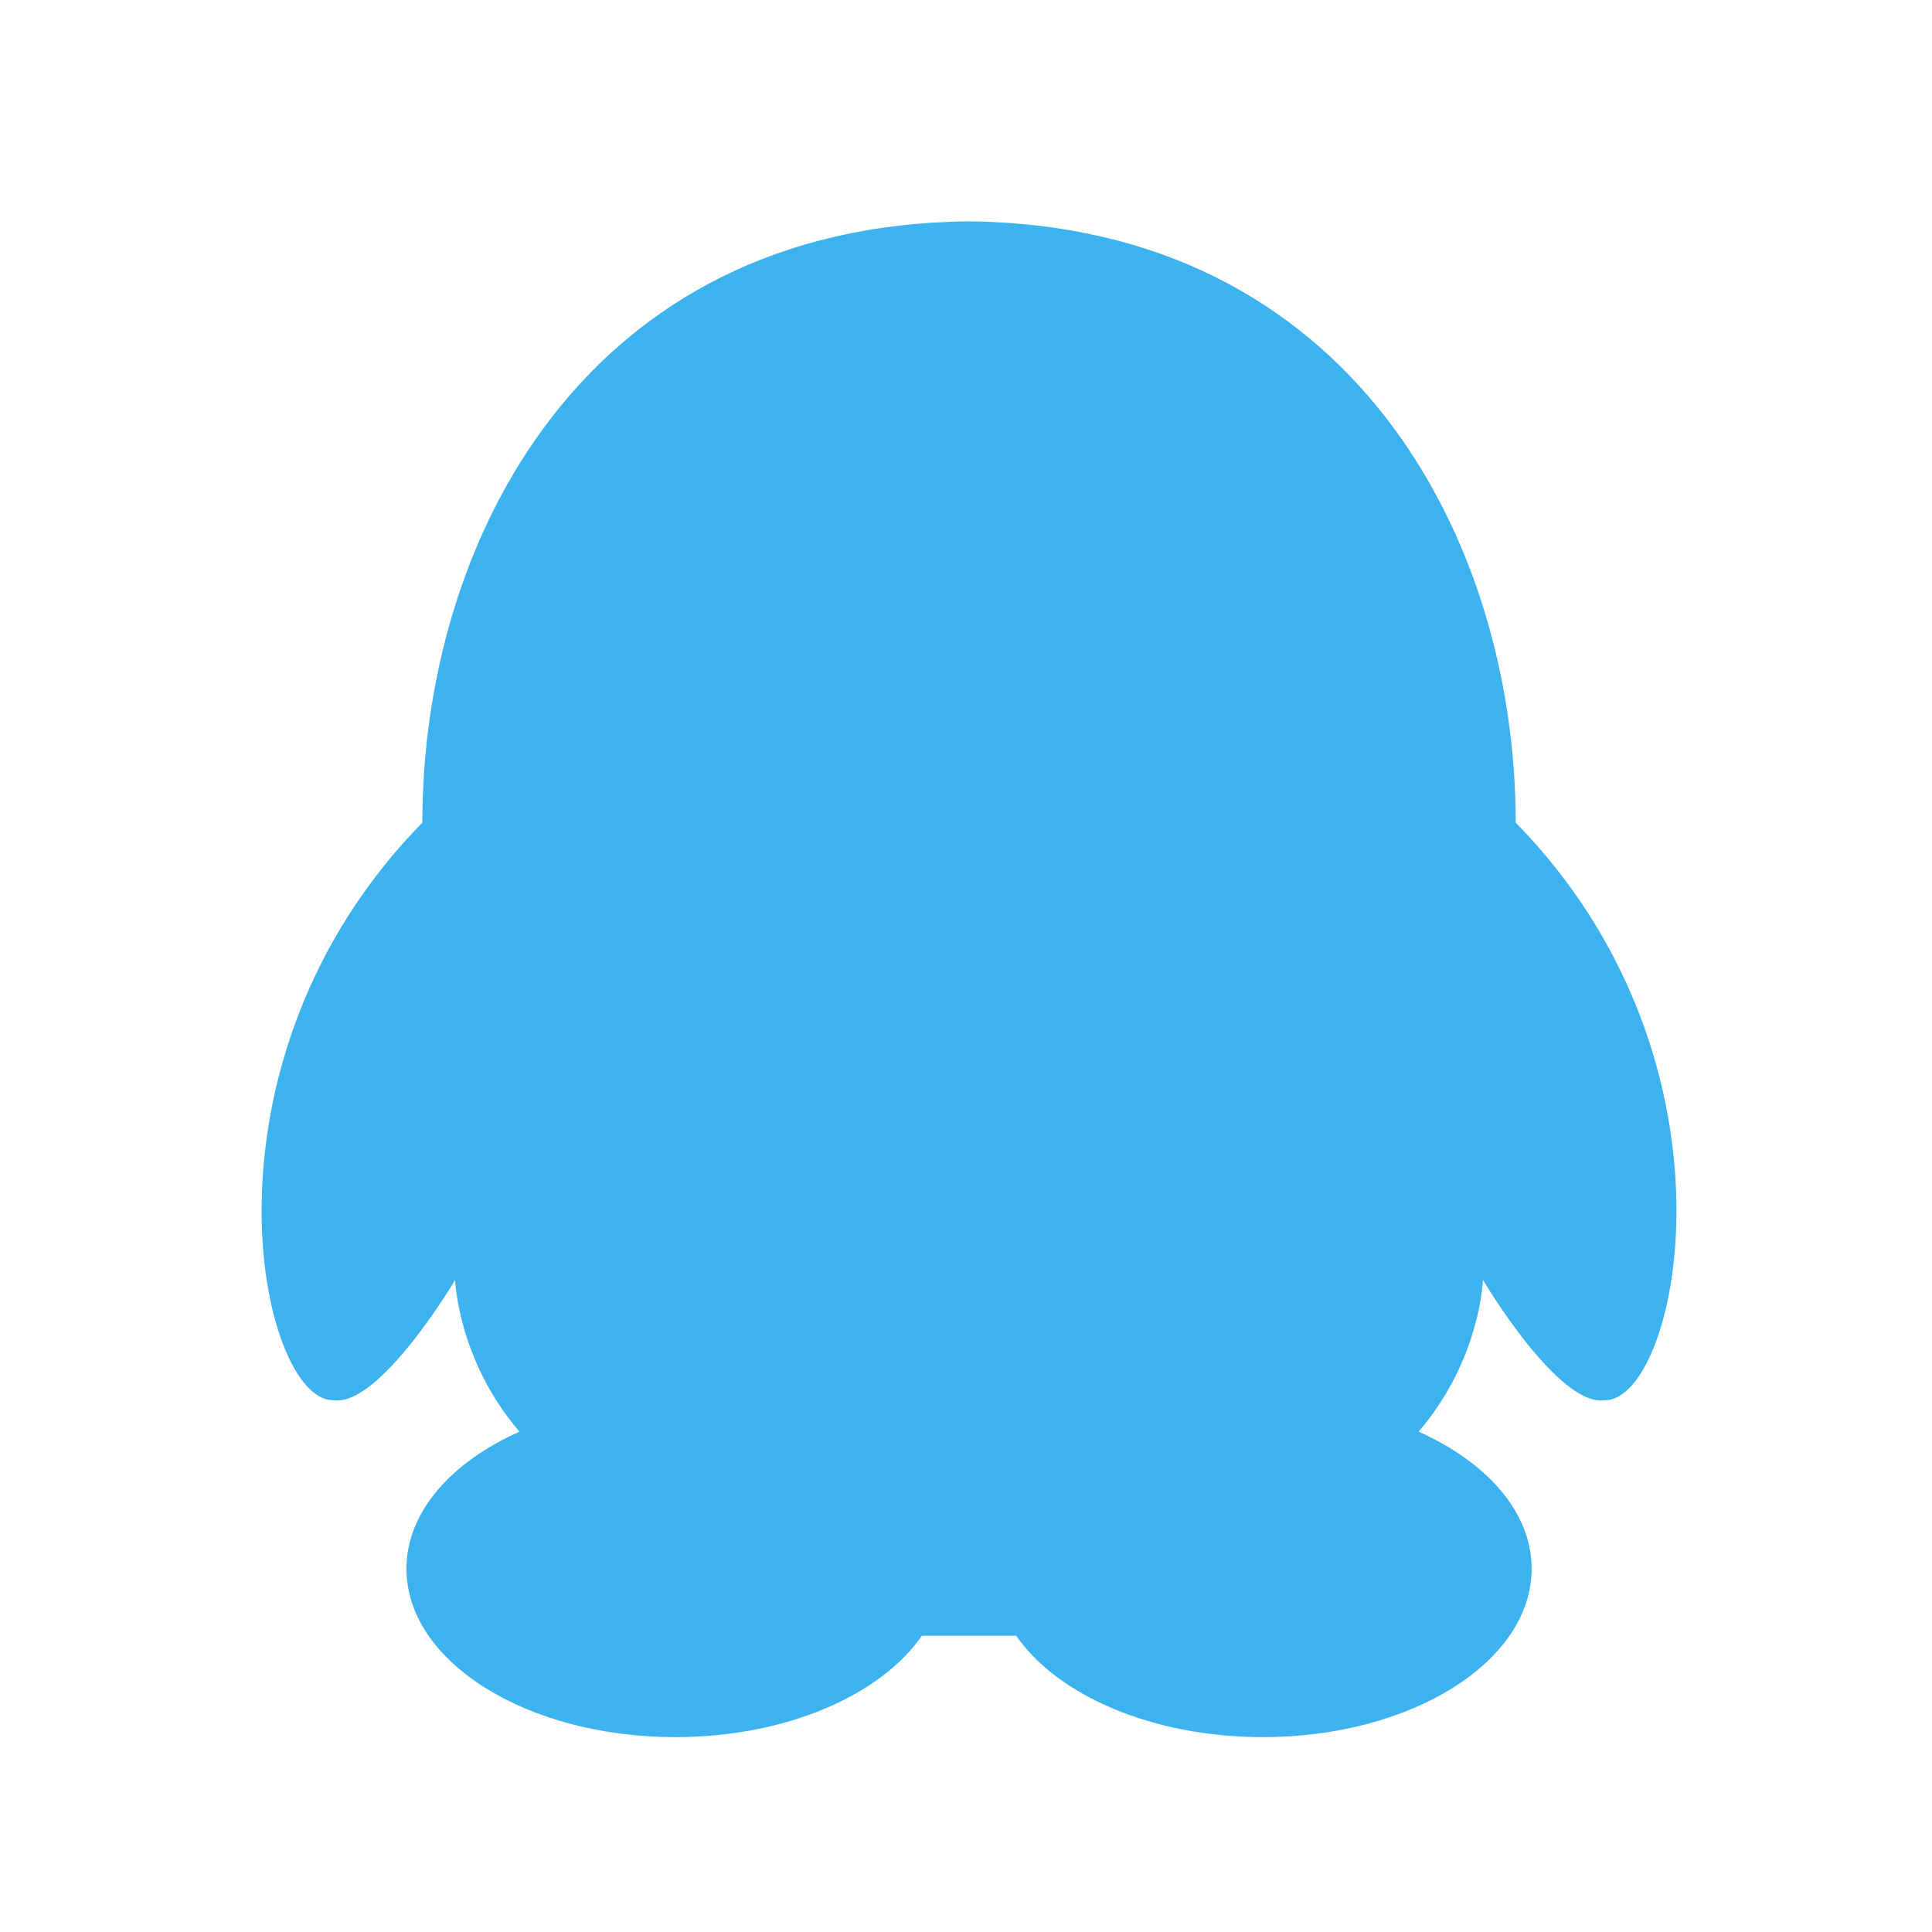 <?xml version="1.0" encoding="UTF-8" standalone="no"?>
<svg width="96px" height="96px" viewBox="0 0 96 96" version="1.1" xmlns="http://www.w3.org/2000/svg" xmlns:xlink="http://www.w3.org/1999/xlink" xmlns:sketch="http://www.bohemiancoding.com/sketch/ns">
    <!-- Generator: Sketch 3.3 (11970) - http://www.bohemiancoding.com/sketch -->
    <title>userguide_qq_icon</title>
    <desc>Created with Sketch.</desc>
    <defs></defs>
    <g id="提示" stroke="none" stroke-width="1" fill="none" fill-rule="evenodd" sketch:type="MSPage">
        <g id="userguide_qq_icon" sketch:type="MSArtboardGroup" fill="#3CB2EF">
            <path d="M48.113,11 C29.075,11.19 20.986,26.826 20.986,40.877 C9.261,52.84 12.905,69.574 16.545,69.574 C18.859,69.951 22.617,63.597 22.617,63.597 C22.617,63.597 22.734,67.556 25.812,71.138 C22.417,72.655 20.196,75.138 20.196,77.949 C20.196,82.571 26.175,86.317 33.554,86.317 C39.042,86.317 43.753,84.243 45.809,81.279 L50.493,81.279 C52.547,84.243 57.258,86.317 62.747,86.317 C70.124,86.317 76.106,82.572 76.106,77.949 C76.106,75.138 73.884,72.656 70.489,71.138 C73.568,67.556 73.685,63.597 73.685,63.597 C73.685,63.597 77.441,69.951 79.757,69.574 C83.397,69.572 87.039,52.838 75.314,40.876 C75.314,26.826 67.149,11.181 48.113,11 Z" id="Shape" sketch:type="MSShapeGroup"></path>
        </g>
    </g>
</svg>